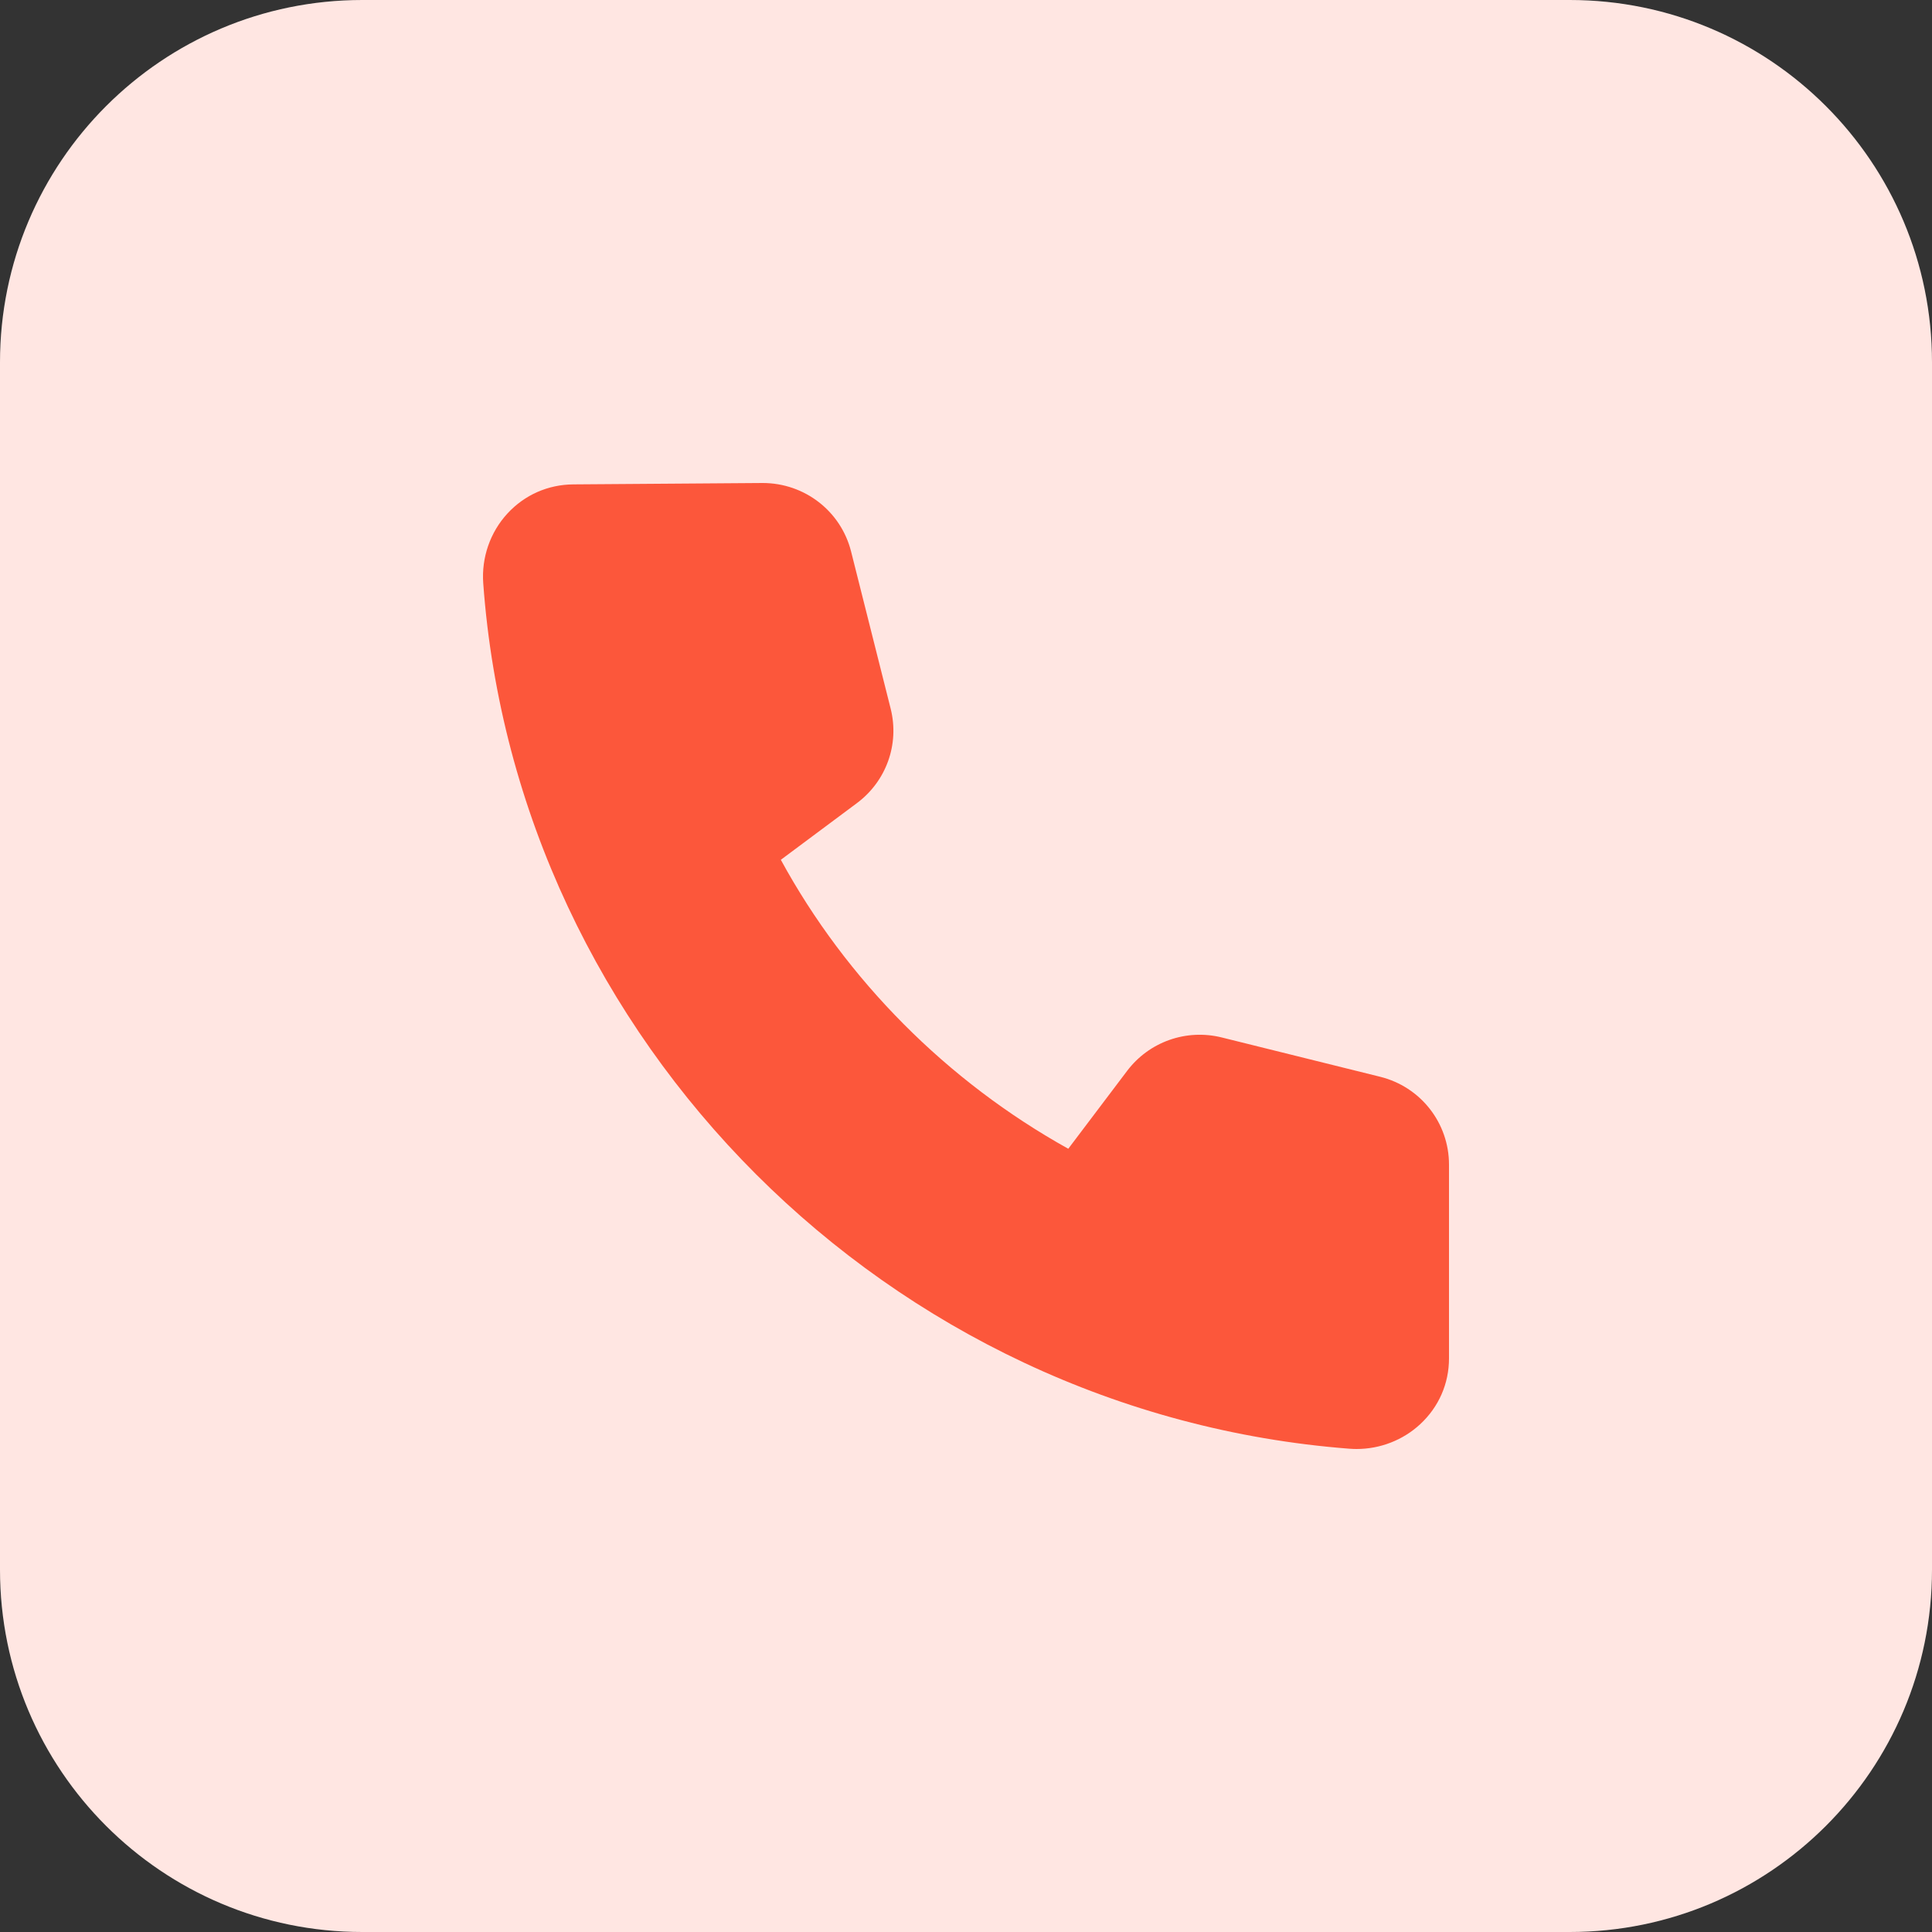 <svg enable-background="new 0 0 32 32" height="512" viewBox="0 0 32 32" width="512" xmlns="http://www.w3.org/2000/svg"><rect x="0" y="0" width="32" height="32" fill="#333333" stroke="none"/><path d="m26 32h-20c-3.314 0-6-2.686-6-6v-20c0-3.314 2.686-6 6-6h20c3.314 0 6 2.686 6 6v20c0 3.314-2.686 6-6 6z" fill="#ffe6e2"/><path d="m22.468 24c-.04 0-.081-.002-.121-.005-7.627-.59-13.792-6.753-14.343-14.334-.031-.425.115-.846.401-1.156.284-.308.672-.479 1.091-.482l3.135-.023c.696 0 1.298.467 1.466 1.136l.655 2.601c.148.589-.072 1.203-.56 1.566l-1.259.938c1.086 1.993 2.756 3.671 4.761 4.786l.974-1.289c.365-.483.98-.701 1.57-.554l2.619.65c.673.166 1.143.765 1.143 1.456v3.209c0 .419-.17.806-.478 1.091-.285.264-.663.41-1.054.41z" fill="#fc573b"/></svg>